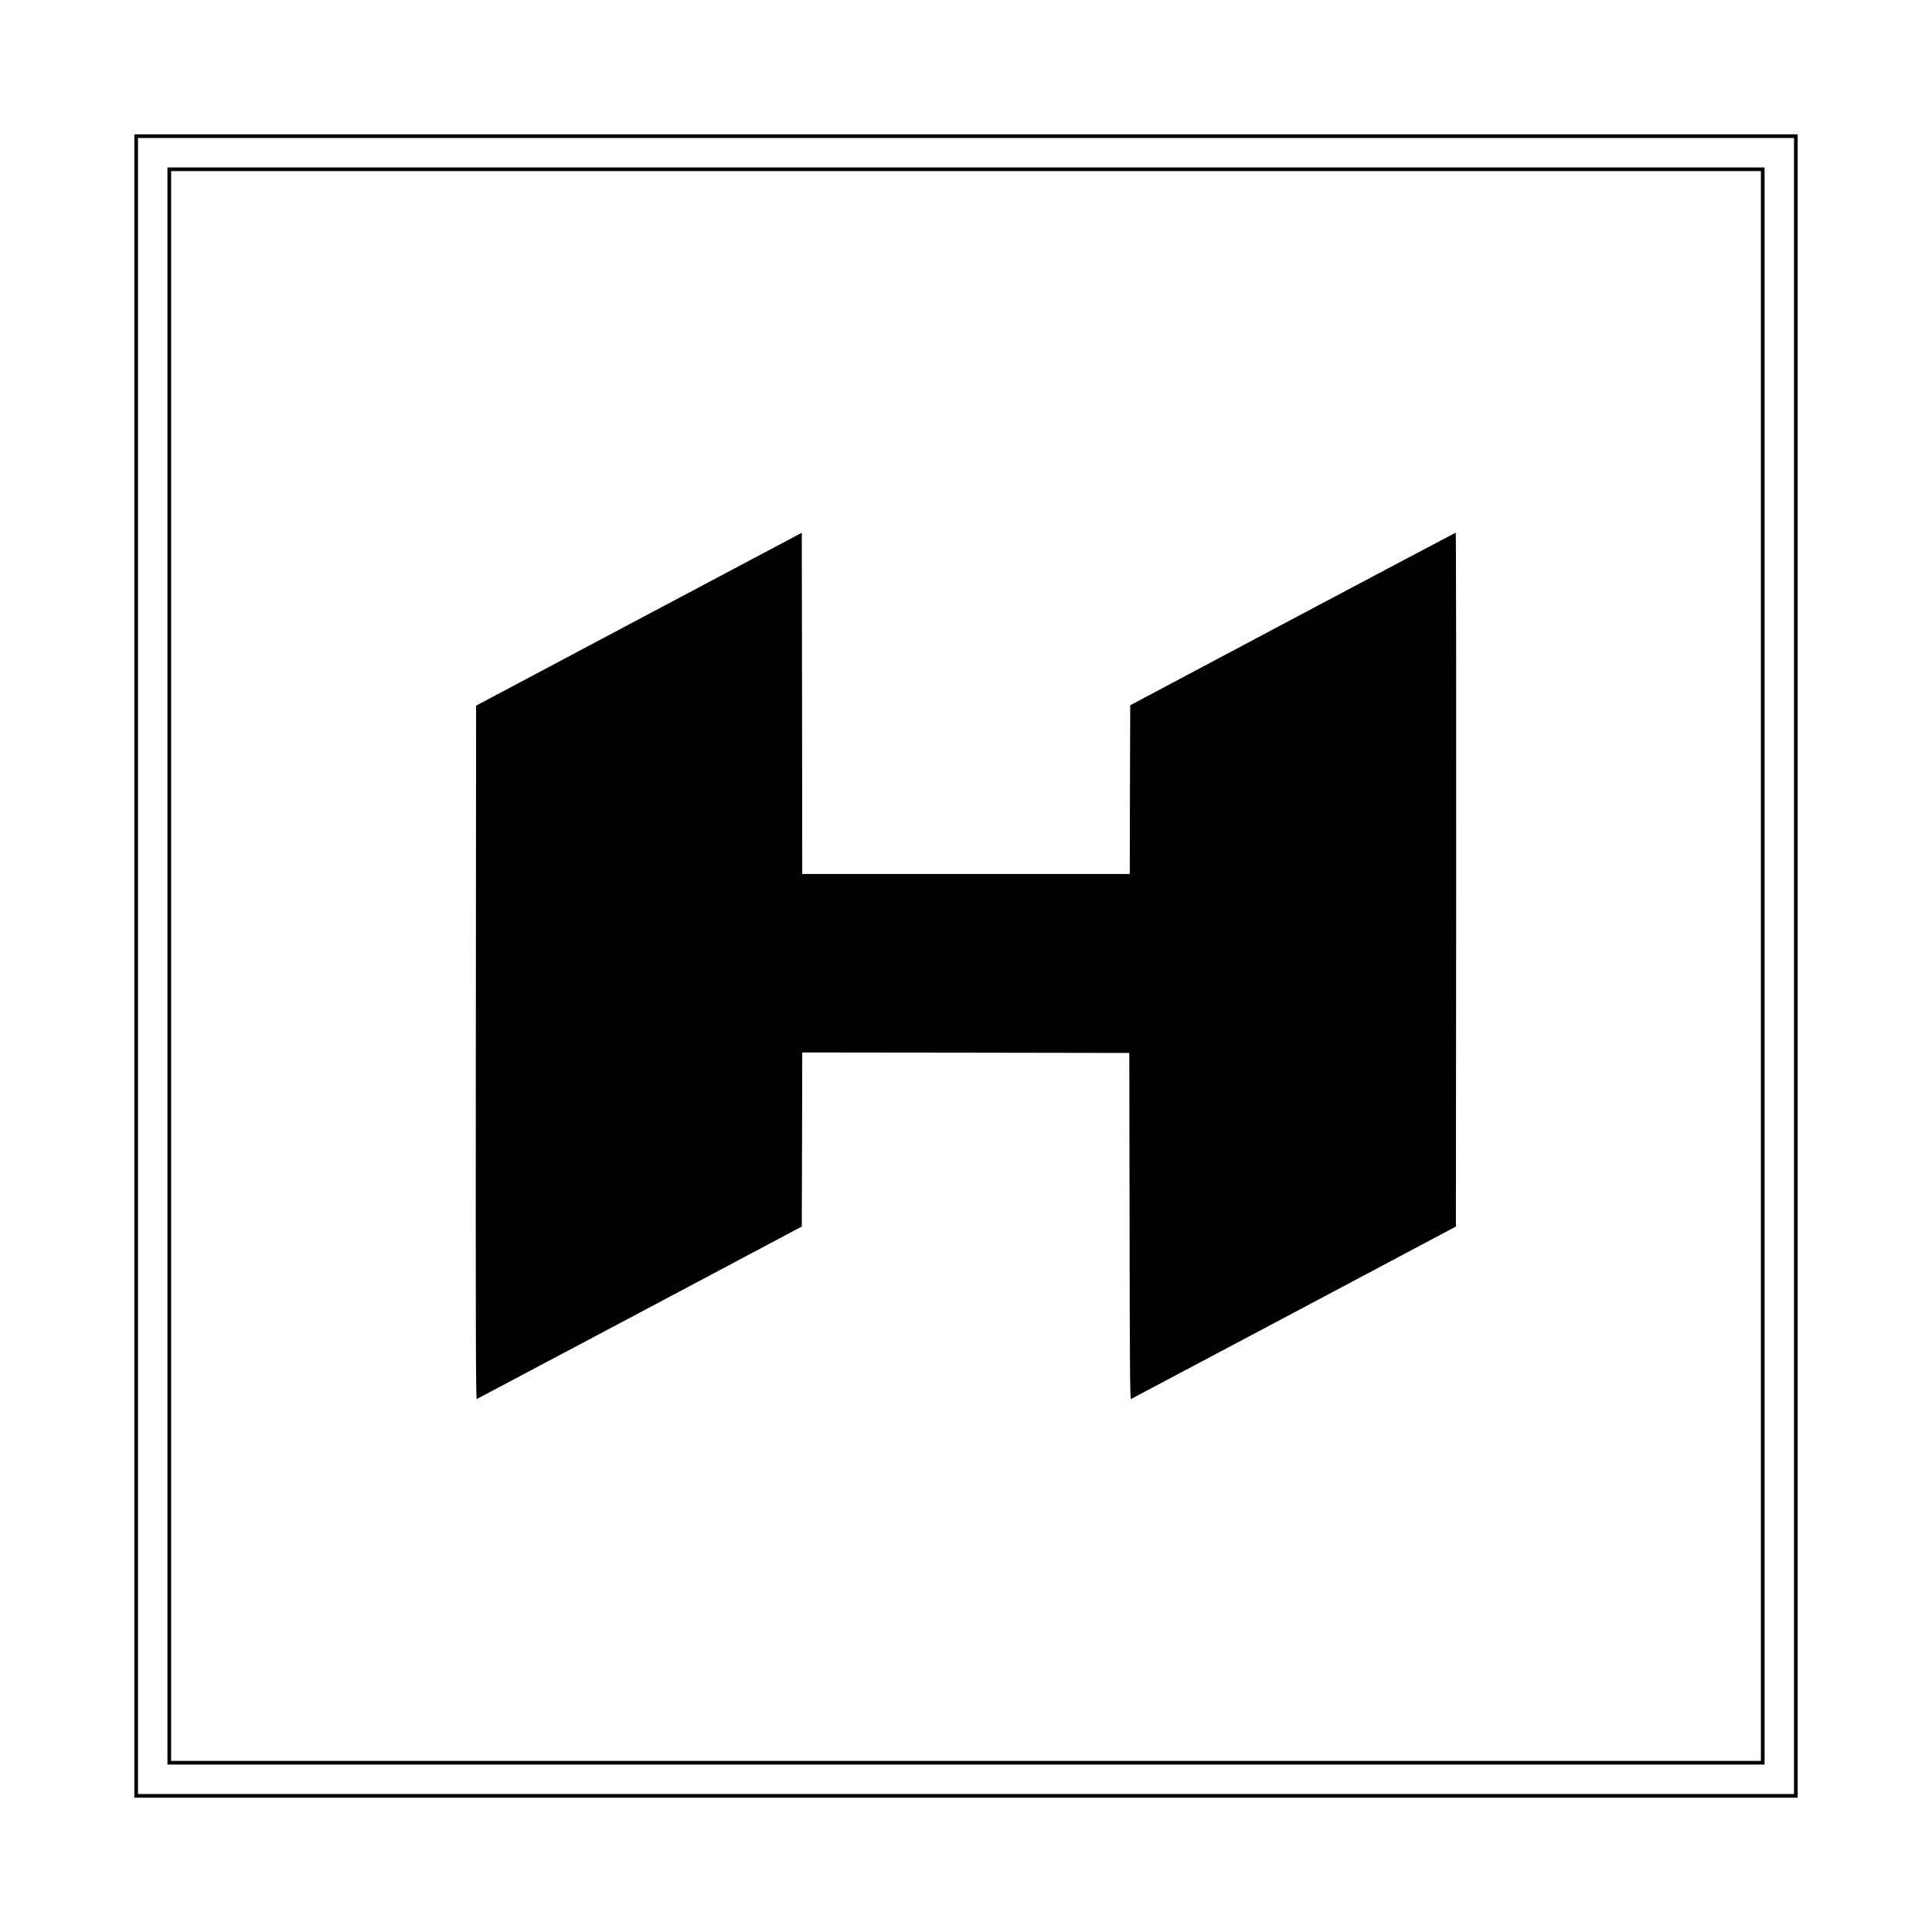 <svg version="1" xmlns="http://www.w3.org/2000/svg" width="2800" height="2800" viewBox="0 0 2100 2100"><path d="M146 1050v904h1808V146H146v904zm1804 0v900H150V150h1800v900z"/><path d="M182 1050v868h1736V182H182v868zm1732 0v864H186V186h1728v864z"/><path d="M694.5 673l-177 94-.3 377.1c-.2 301.6 0 377 1 376.6.7-.3 80.5-42.6 177.3-94l176-93.5.3-94.6.2-94.6 177.8.2 177.7.3.3 188.4c.2 150 .5 188.2 1.5 187.8.6-.3 80.4-42.6 177.2-94l176-93.5.3-377.1c.1-207.4-.1-377.1-.5-377.1-.5.1-80.2 42.3-177.3 93.8l-176.5 93.8-.3 91.7-.2 91.7H872l-.2-185.5-.3-185.4-177 93.9z"/></svg>